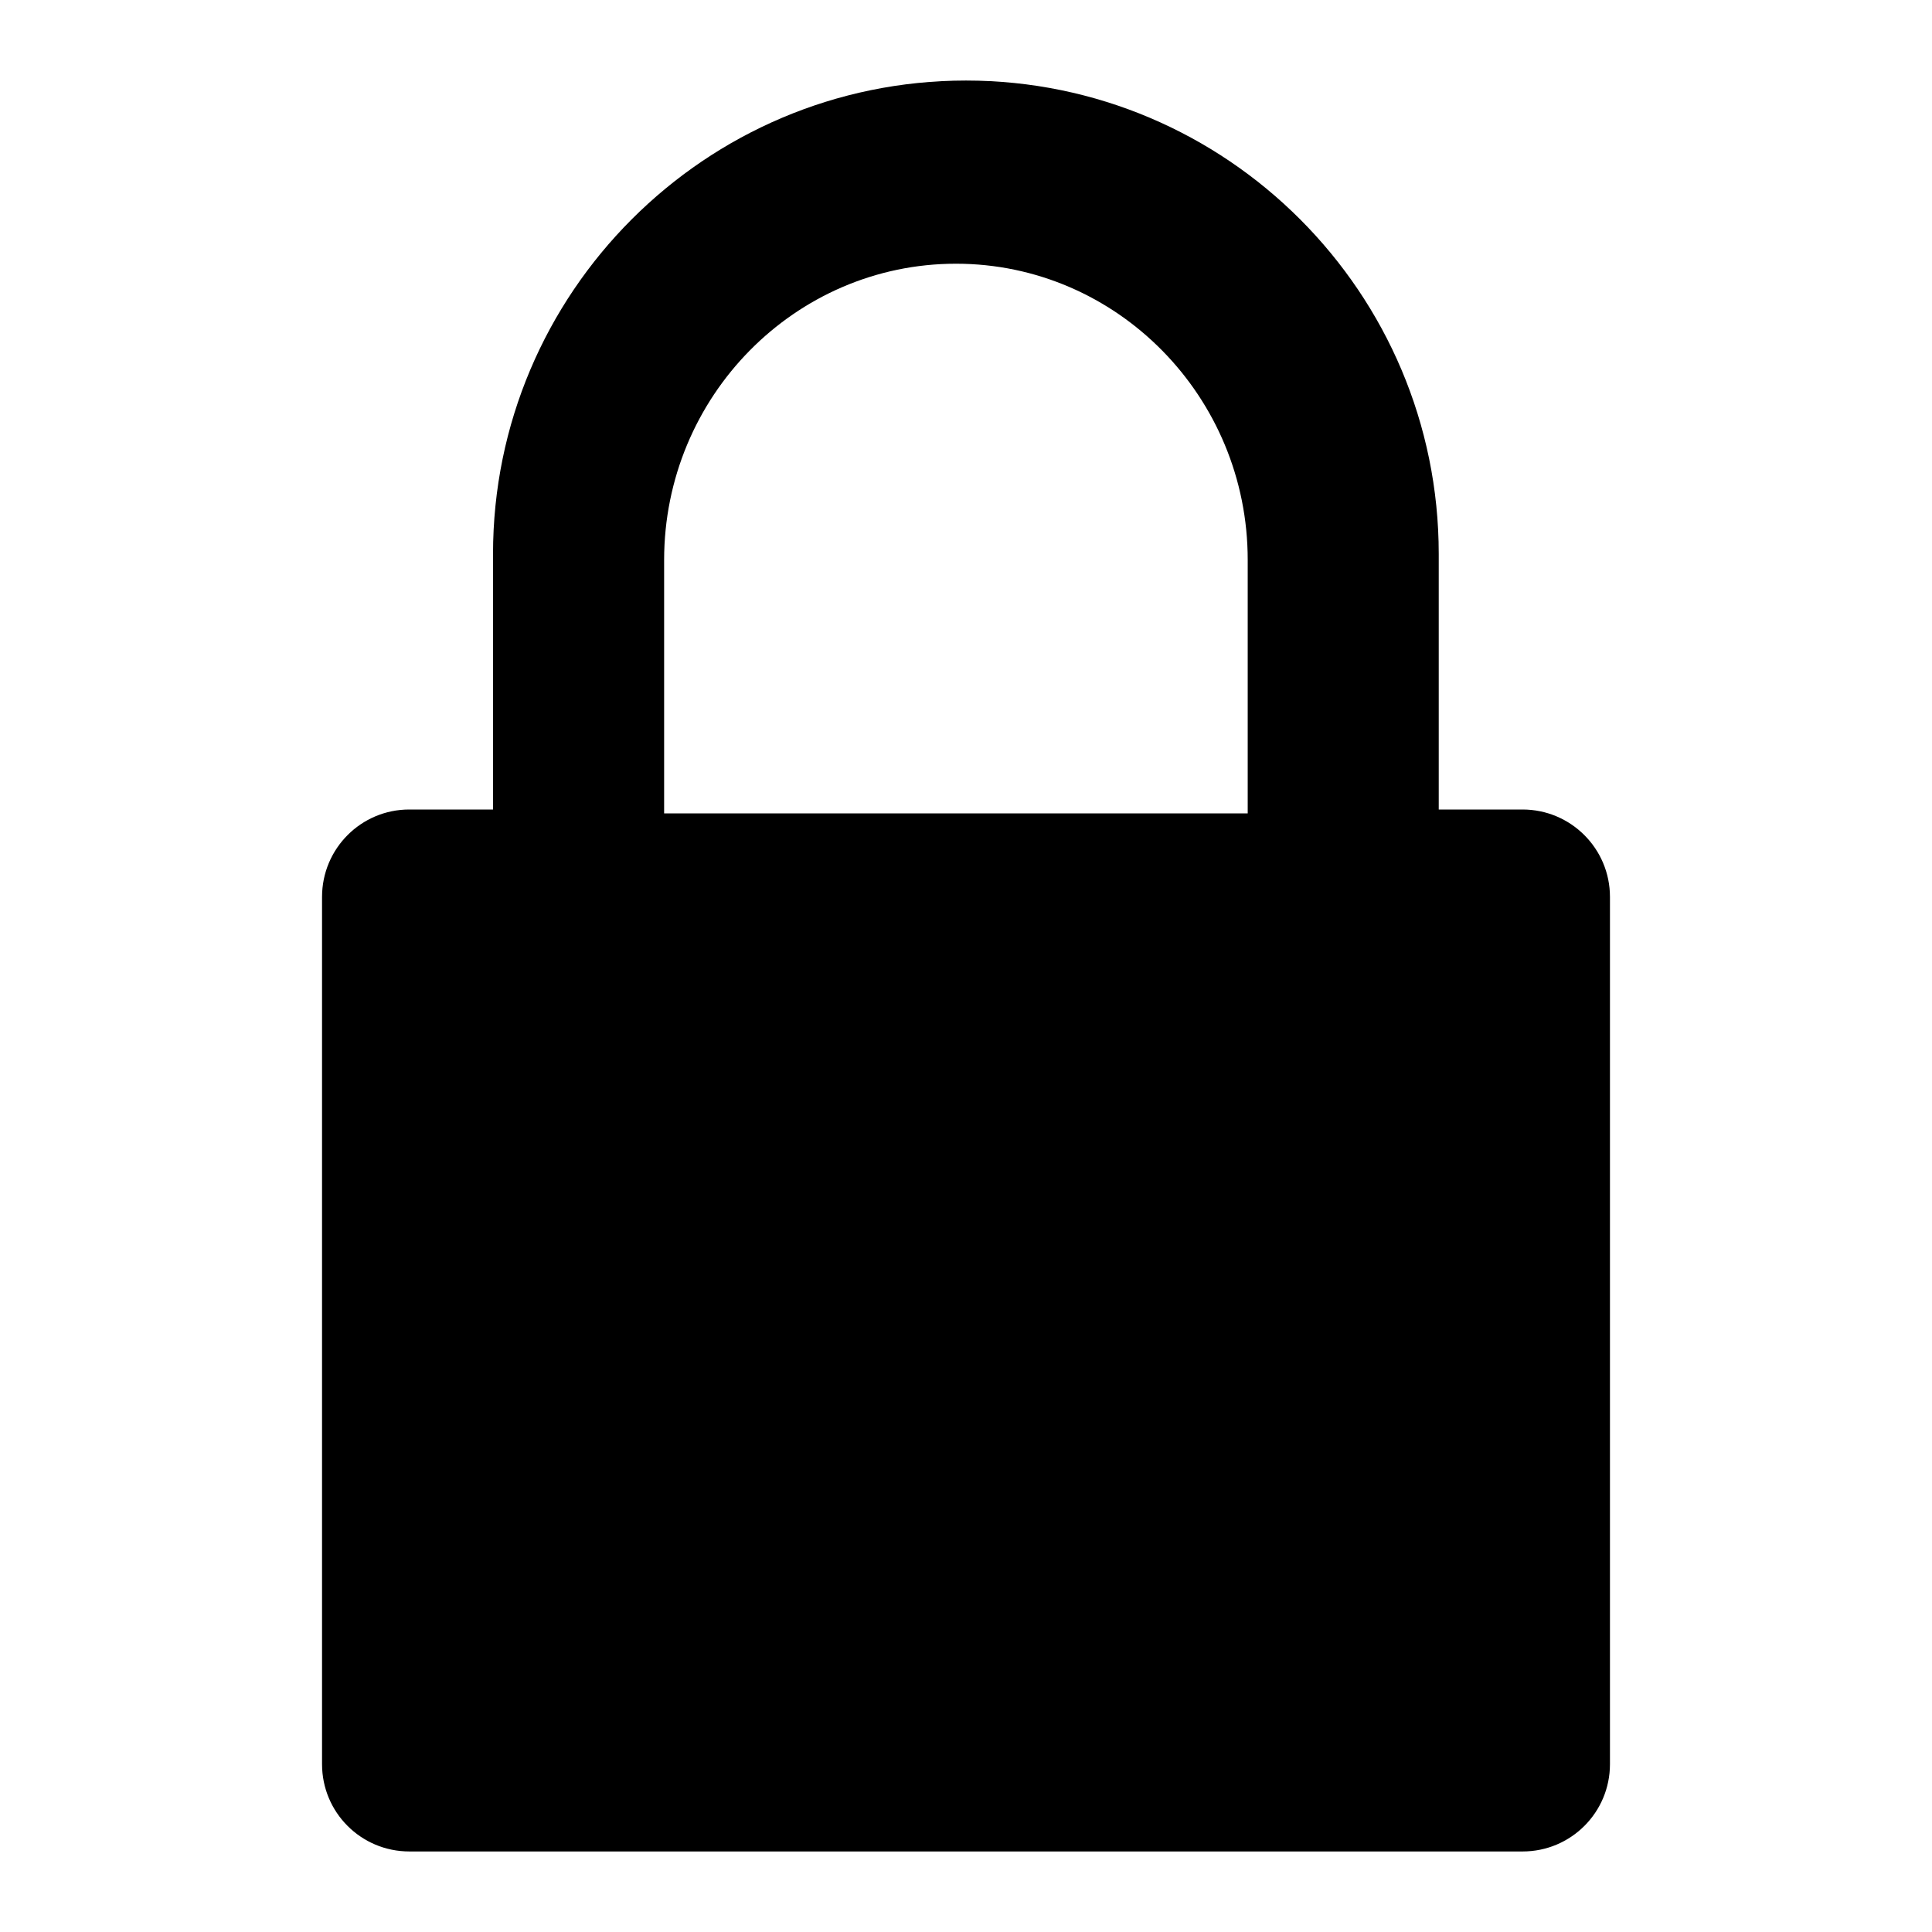 <svg xmlns="http://www.w3.org/2000/svg" width="1em" height="1em" viewBox="0 0 16 16">
    <g fill="none" fill-rule="evenodd">
        <g fill="currentColor">
            <g>
                <path d="M8 .667c2.159 0 3.915 1.758 3.915 3.921v2.116h.694c.4 0 .724.324.724.724v7.182c0 .4-.324.723-.723.723H3.39c-.4 0-.723-.323-.723-.723V7.428c0-.4.323-.724.722-.724h.694V4.588C4.083 2.425 5.84.667 8 .667zm-.083 1.517c-1.333 0-2.417 1.1-2.417 2.454v2.098h4.833V4.638c.001-1.354-1.084-2.454-2.416-2.454z" transform="translate(-92 -634) translate(92 634)"/>
            </g>
        </g>
    </g>
</svg>
